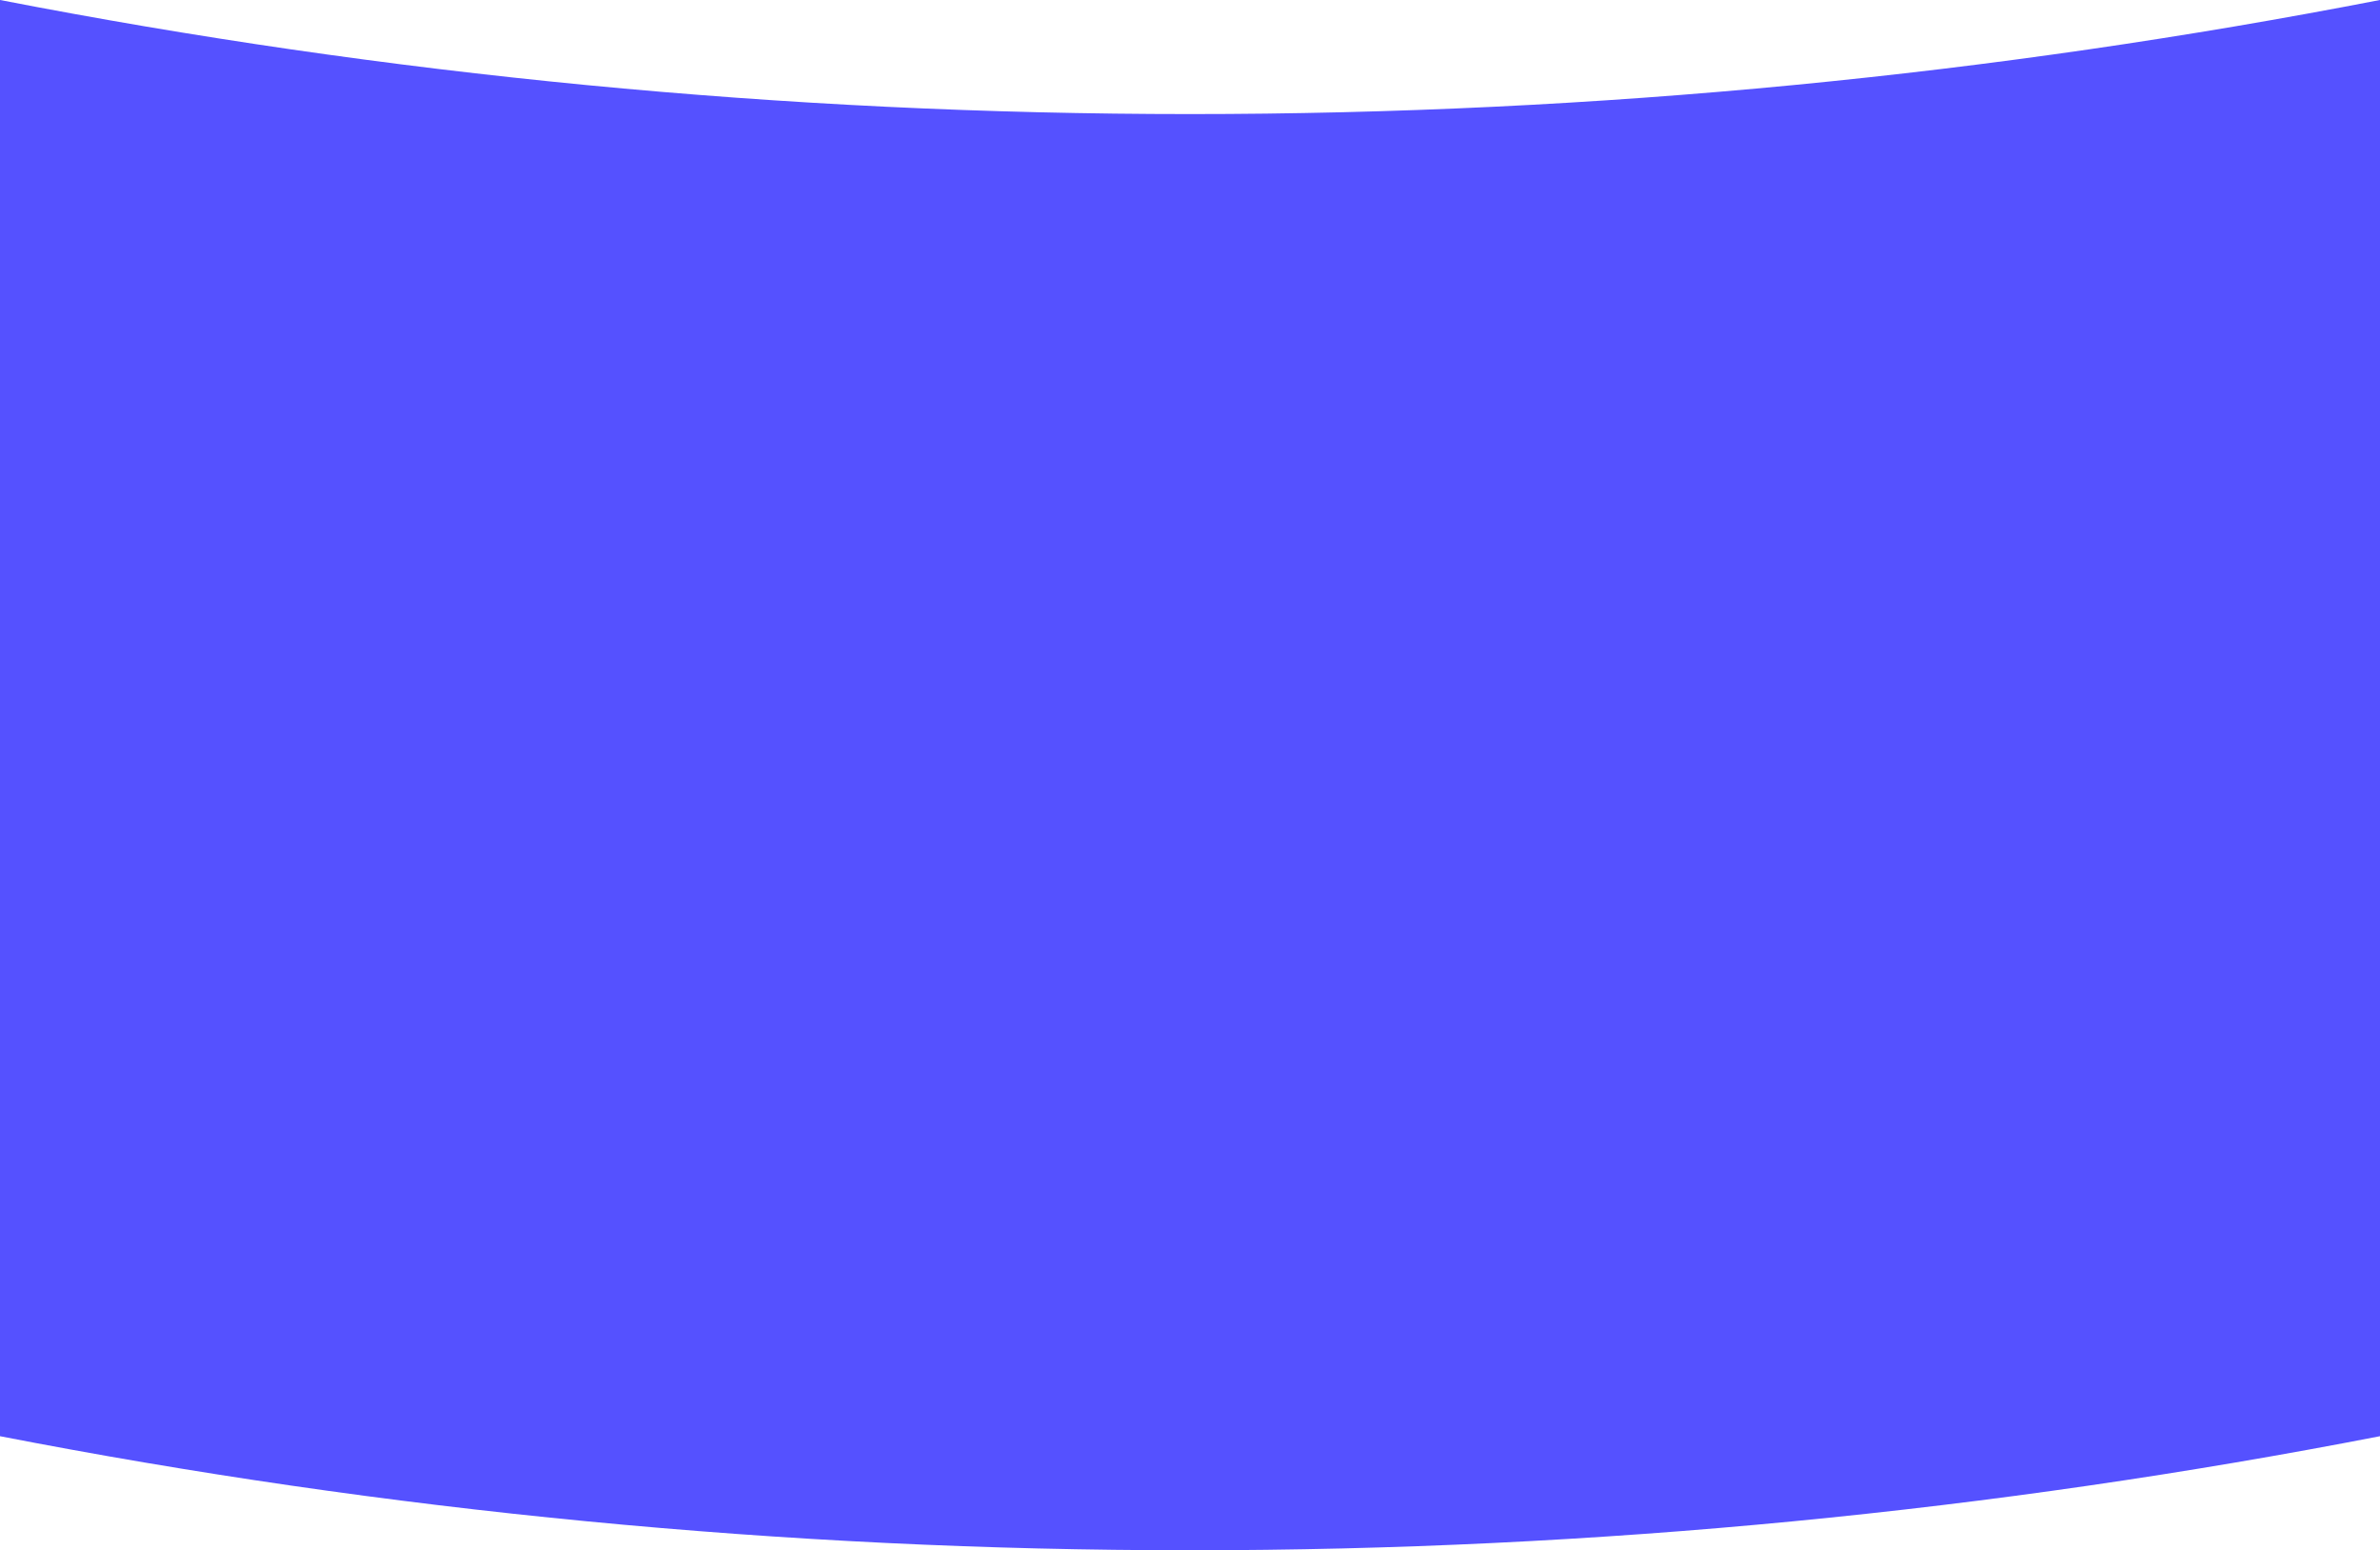 <svg xmlns="http://www.w3.org/2000/svg" width="1920.003" height="1250.535" viewBox="0 0 1920.003 1250.535">
  <path id="Объединение_4" data-name="Объединение 4" d="M-10556.763,189.057c-40.5-.975-81.568-2.459-122.047-4.412-40.3-1.942-81.11-4.4-121.3-7.312-40.07-2.9-80.616-6.322-120.509-10.177-39.787-3.84-80.053-8.218-119.683-13.005-39.535-4.778-79.512-10.094-118.818-15.8-39.232-5.7-78.905-11.941-117.912-18.561-38.909-6.6-78.263-13.763-116.969-21.286v-723h0V-1060h.068c38.652,7.512,77.979,14.669,116.886,21.272,38.987,6.617,78.657,12.862,117.912,18.561,39.333,5.711,79.306,11.026,118.816,15.8,39.618,4.787,79.886,9.162,119.682,13.005,39.879,3.852,80.424,7.275,120.512,10.177,40.205,2.908,81.016,5.367,121.3,7.312,40.451,1.95,81.514,3.434,122.05,4.409,40.64.984,81.942,1.481,122.762,1.481s82.12-.5,122.76-1.481c40.536-.975,81.6-2.459,122.05-4.409,40.282-1.944,81.093-4.4,121.3-7.312,40.082-2.9,80.627-6.325,120.509-10.177,39.79-3.843,80.055-8.218,119.685-13.005,39.5-4.775,79.475-10.091,118.815-15.8,39.238-5.7,78.909-11.944,117.913-18.561,38.875-6.6,78.2-13.754,116.885-21.272h.1v723h0V98.5c-38.729,7.526-78.082,14.689-116.969,21.286-39.01,6.62-78.68,12.865-117.912,18.561-39.307,5.708-79.283,11.023-118.815,15.8-39.63,4.787-79.9,9.165-119.683,13.005-39.9,3.855-80.438,7.277-120.512,10.177-40.187,2.908-81,5.37-121.3,7.312-40.481,1.953-81.545,3.437-122.05,4.412-40.682.981-81.982,1.478-122.762,1.478S-10516.083,190.038-10556.763,189.057ZM-11394,98.5Z" transform="translate(11394.001 1060)" fill="#5551ff"/>
</svg>
